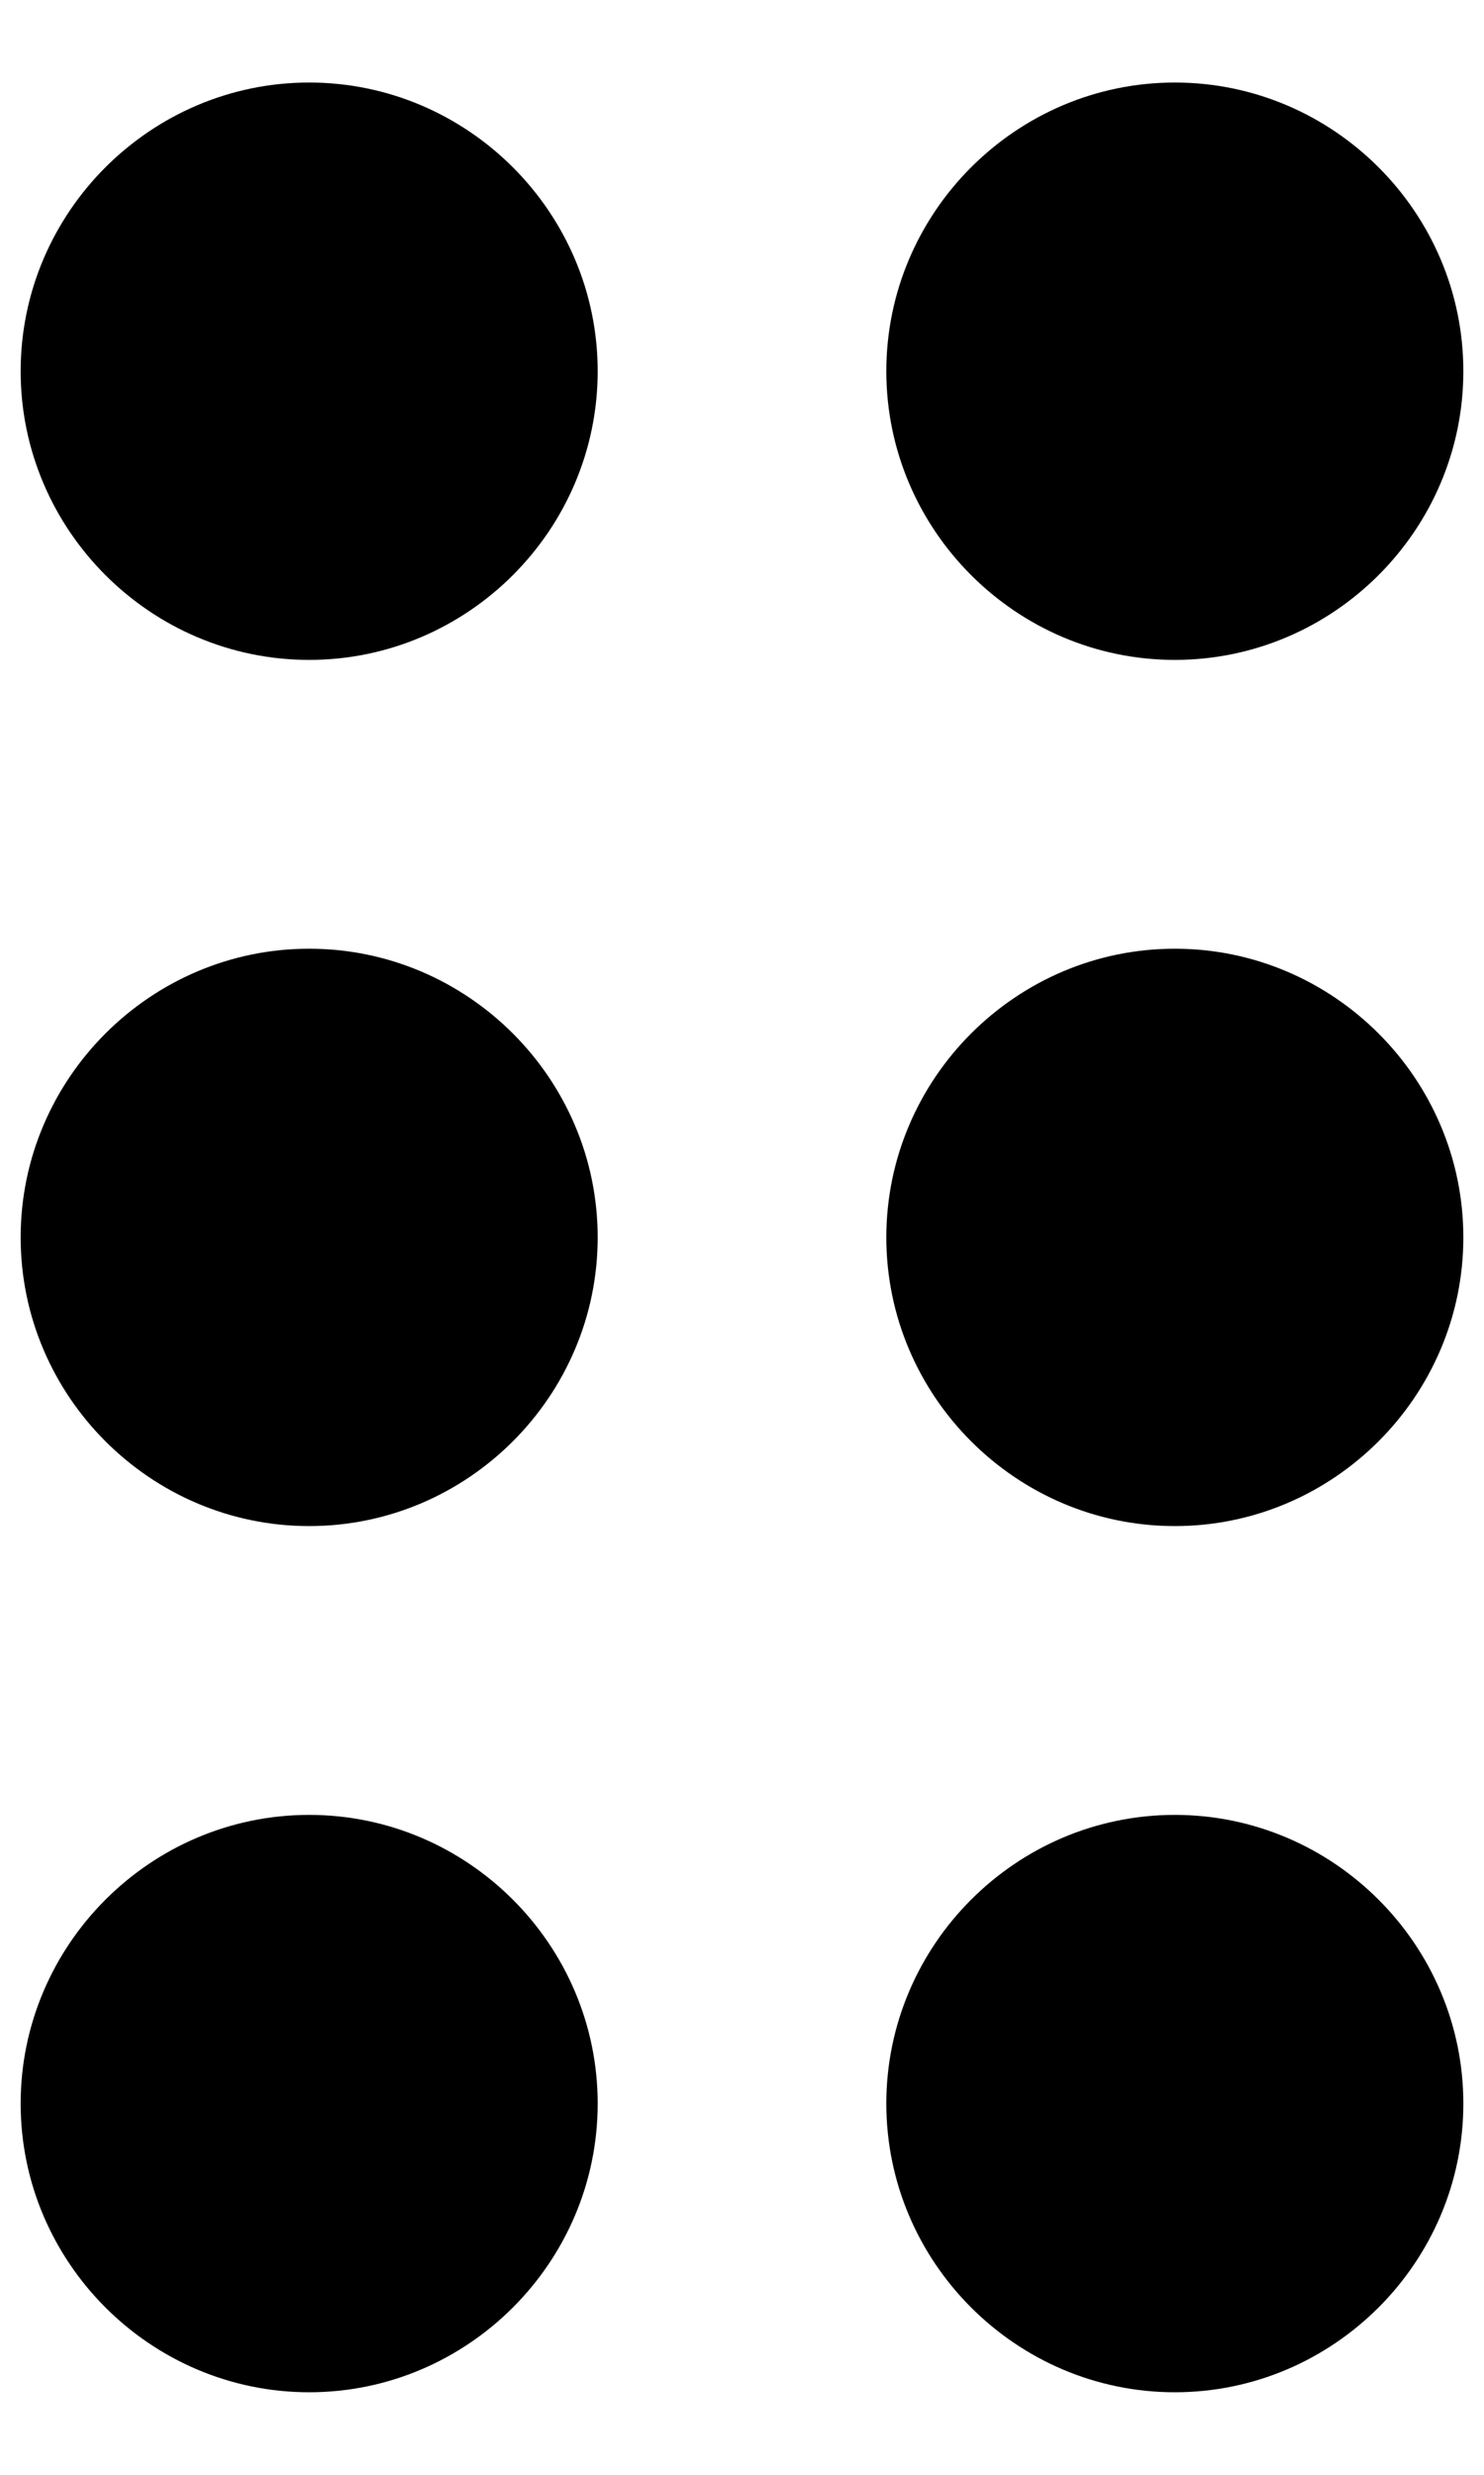 <svg width="12" height="20" viewBox="0 0 12 20" fill="none" xmlns="http://www.w3.org/2000/svg">
<path d="M4.833 17C4.833 18.283 3.783 19.333 2.5 19.333C1.217 19.333 0.167 18.283 0.167 17C0.167 15.717 1.217 14.667 2.5 14.667C3.783 14.667 4.833 15.717 4.833 17ZM2.5 7.667C1.217 7.667 0.167 8.717 0.167 10C0.167 11.283 1.217 12.333 2.5 12.333C3.783 12.333 4.833 11.283 4.833 10C4.833 8.717 3.783 7.667 2.5 7.667ZM2.5 0.667C1.217 0.667 0.167 1.717 0.167 3C0.167 4.283 1.217 5.333 2.5 5.333C3.783 5.333 4.833 4.283 4.833 3C4.833 1.717 3.783 0.667 2.5 0.667ZM9.5 5.333C10.783 5.333 11.833 4.283 11.833 3C11.833 1.717 10.783 0.667 9.5 0.667C8.217 0.667 7.167 1.717 7.167 3C7.167 4.283 8.217 5.333 9.5 5.333ZM9.5 7.667C8.217 7.667 7.167 8.717 7.167 10C7.167 11.283 8.217 12.333 9.5 12.333C10.783 12.333 11.833 11.283 11.833 10C11.833 8.717 10.783 7.667 9.5 7.667ZM9.5 14.667C8.217 14.667 7.167 15.717 7.167 17C7.167 18.283 8.217 19.333 9.5 19.333C10.783 19.333 11.833 18.283 11.833 17C11.833 15.717 10.783 14.667 9.5 14.667Z" fill="black"/>
</svg>
